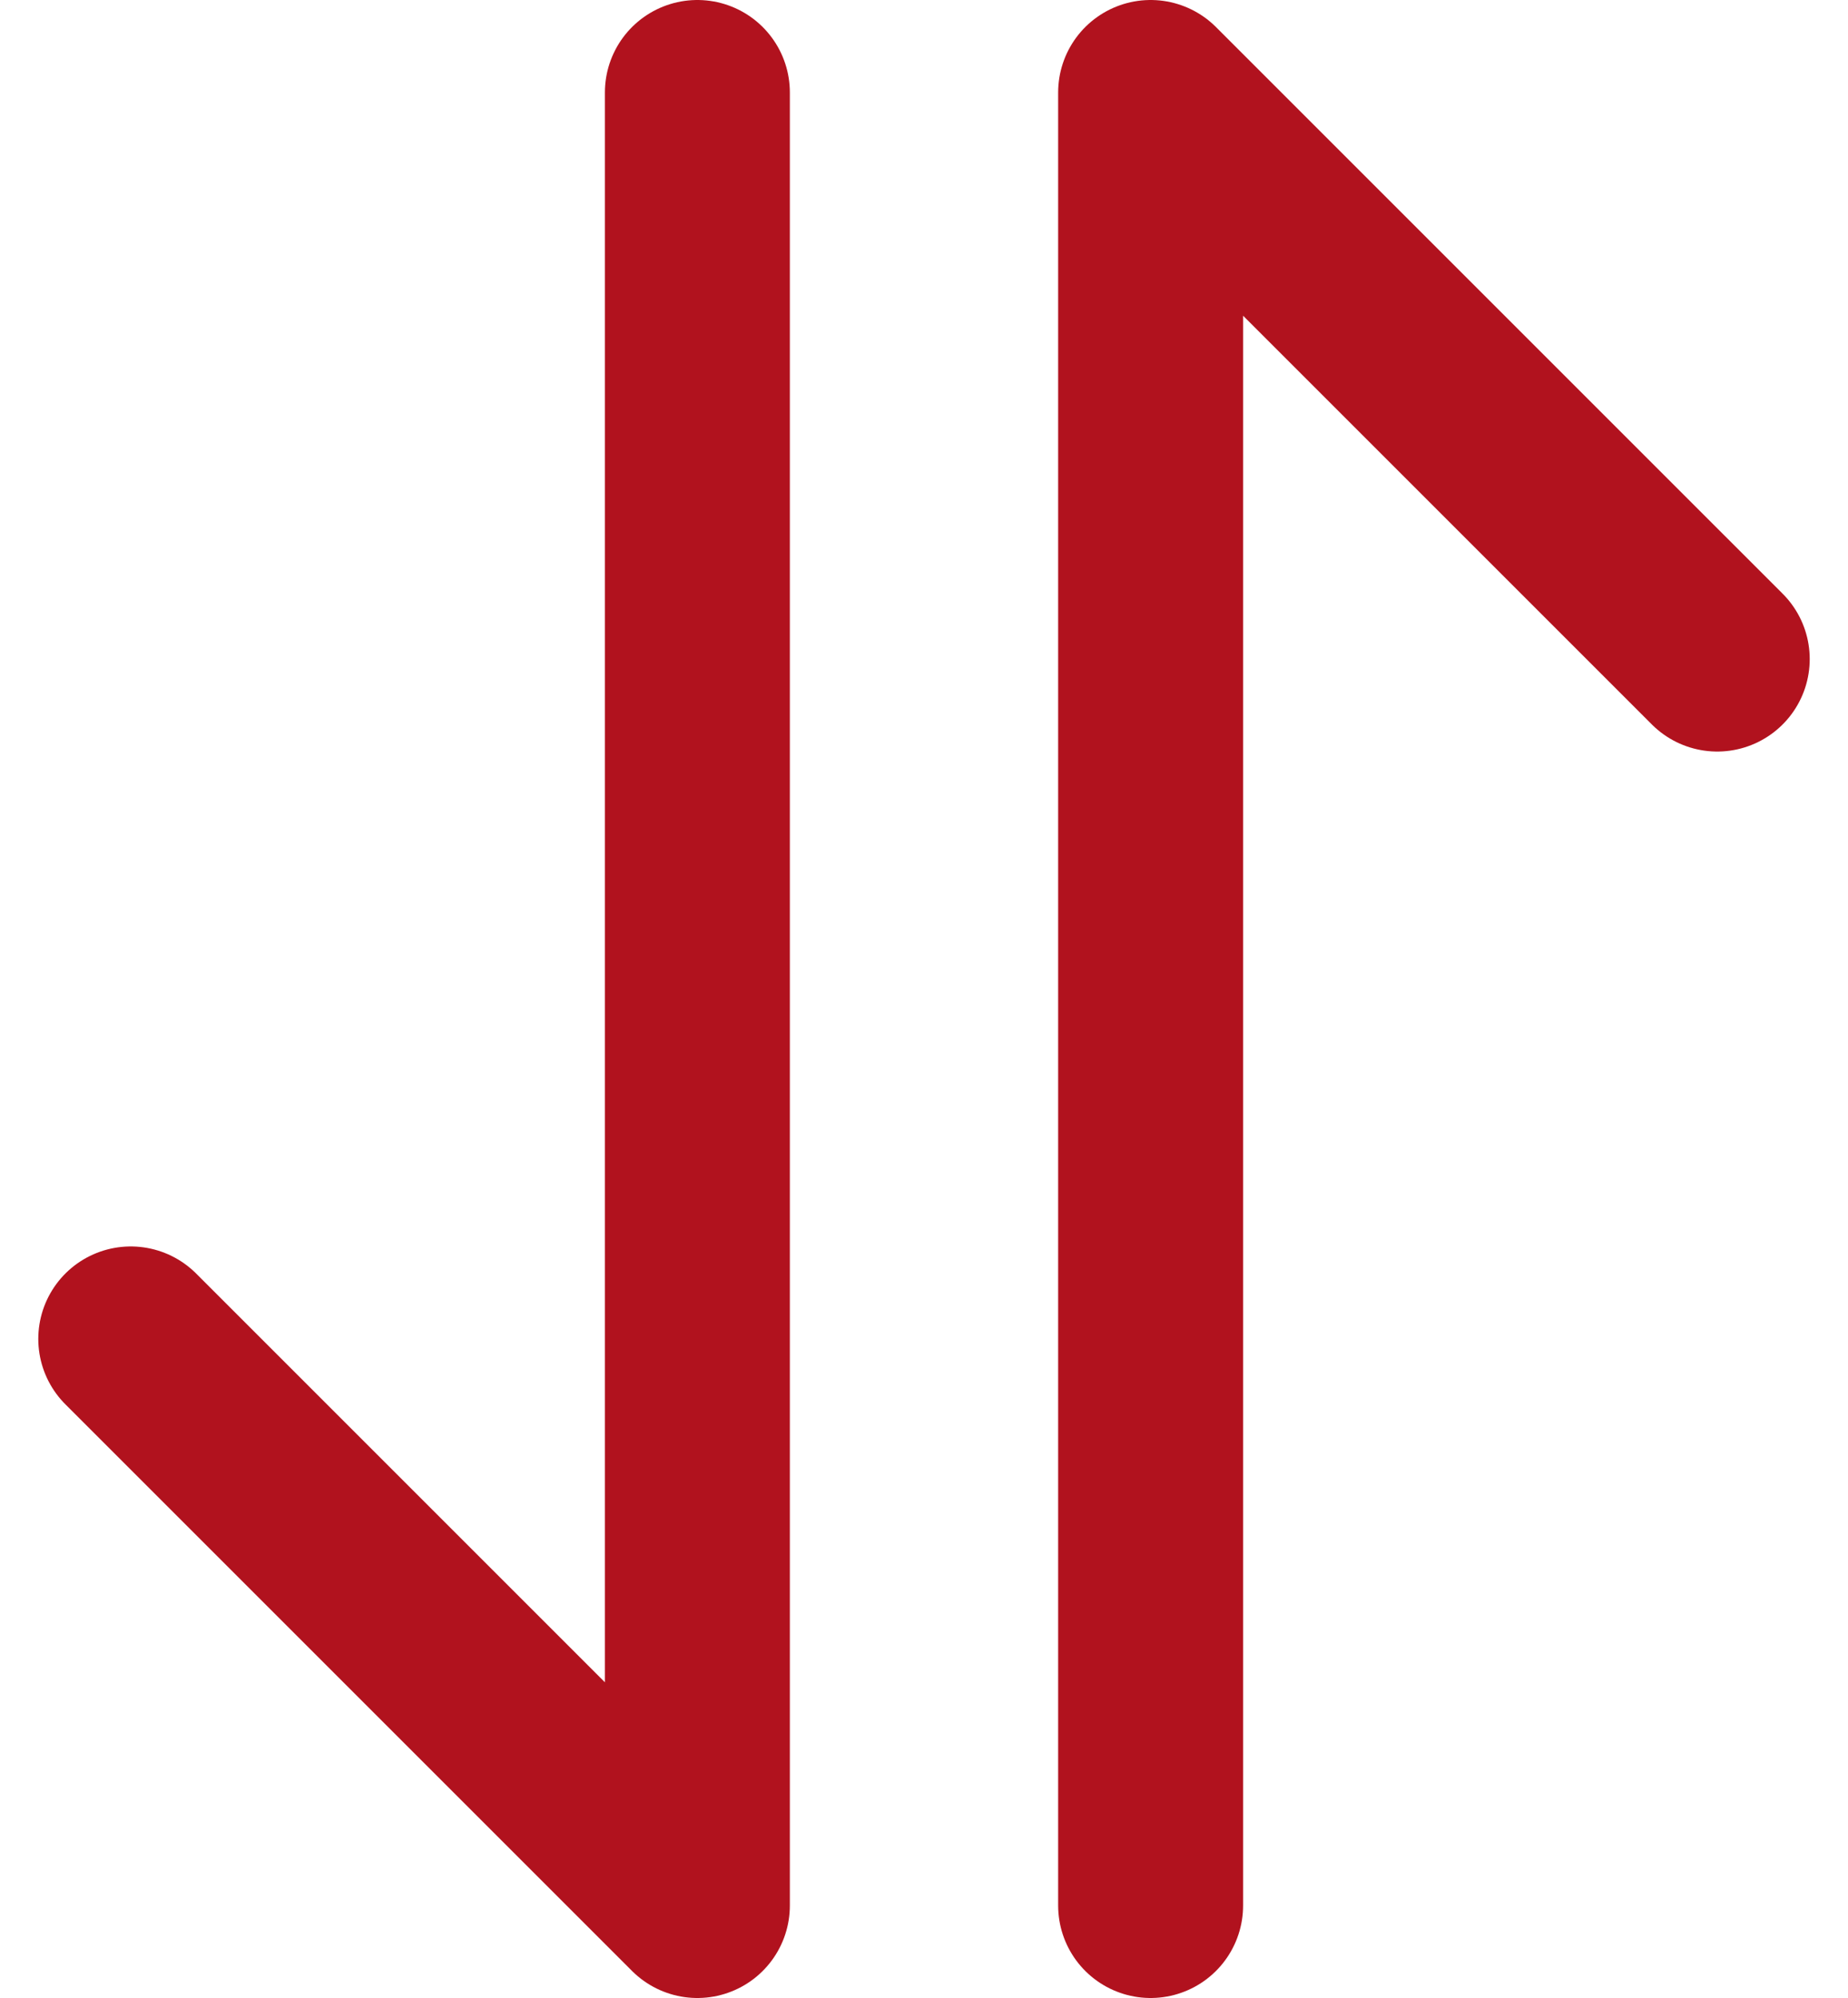 <svg xmlns="http://www.w3.org/2000/svg" width="29.976" height="32.41" viewBox="0 0 29.976 32.41">
  <g id="Up-Down-4" transform="translate(2.121 1.5)">
    <path id="Path_1175" data-name="Path 1175" d="M1,21.219l9.191,9.191V1" transform="translate(-1 -1)" fill="none" stroke="#b1121e" stroke-linecap="round" stroke-linejoin="round" stroke-width="3"/>
    <path id="Path_1176" data-name="Path 1176" d="M19.191,10.191,10,1V30.41" transform="translate(6.543 -1)" fill="none" stroke="#b1121e" stroke-linecap="round" stroke-linejoin="round" stroke-width="3"/>
  </g>
</svg>
